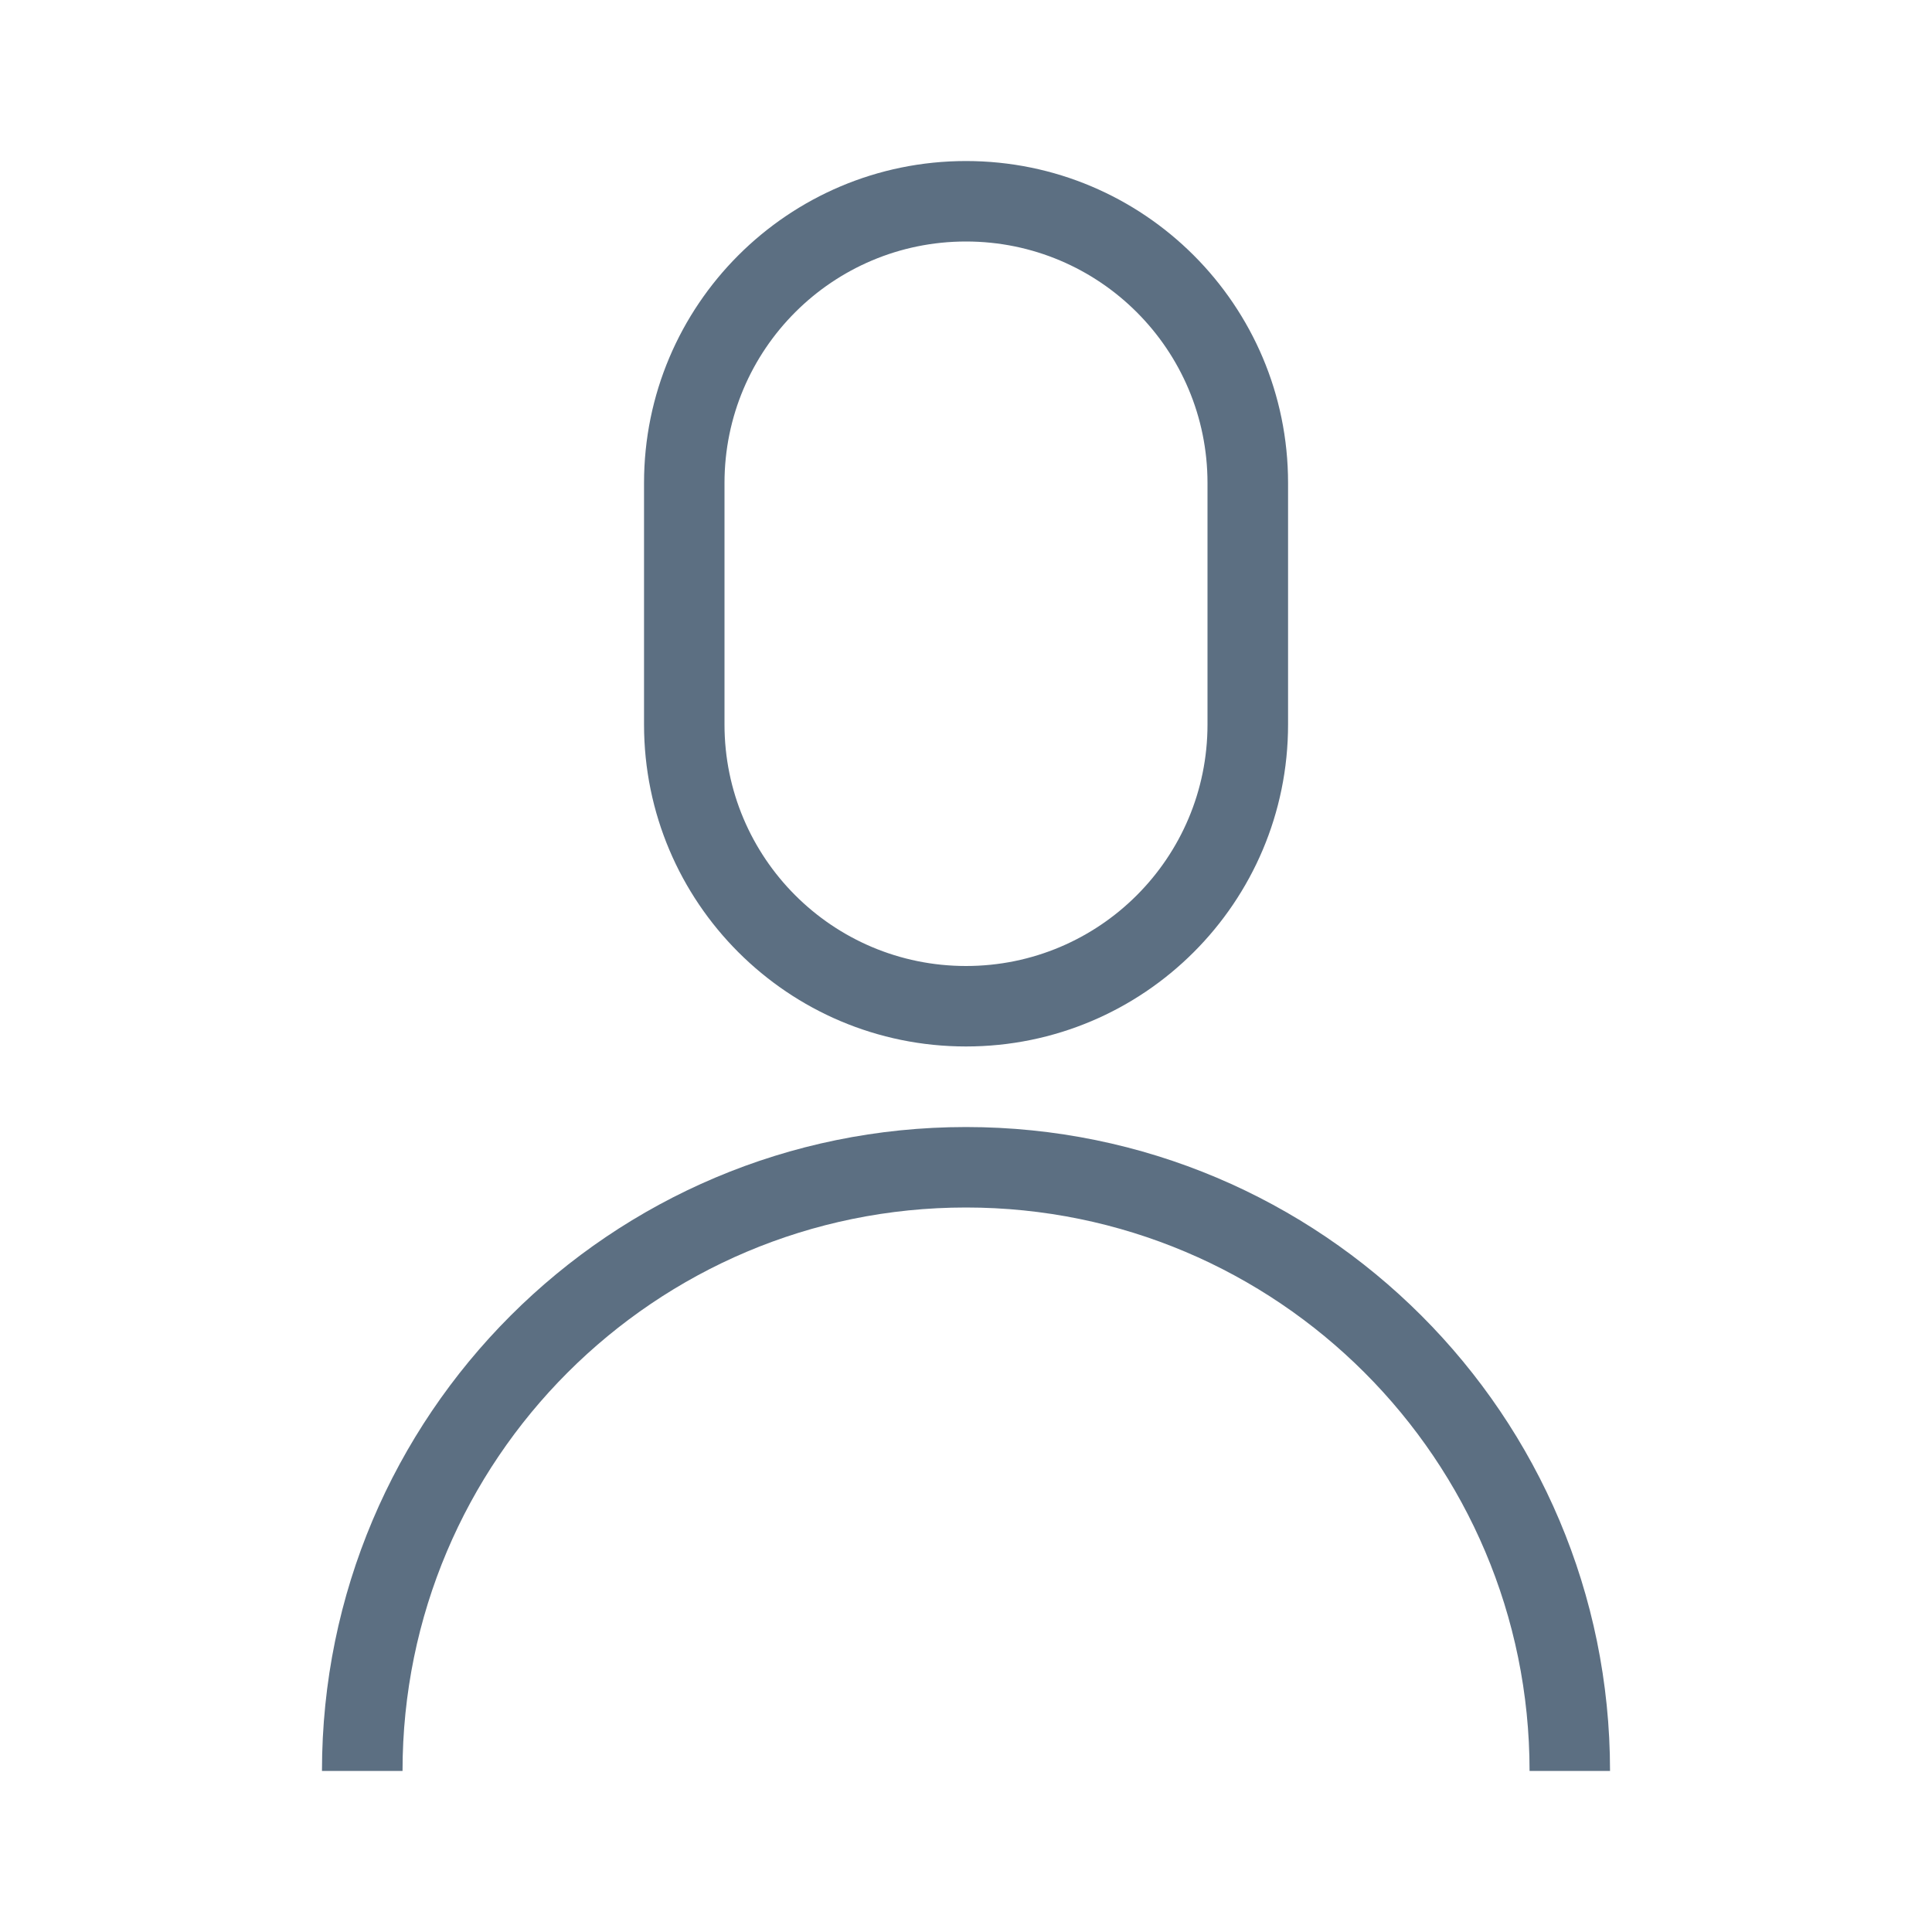 <svg width="20" height="20" viewBox="0 0 20 20" fill="none" xmlns="http://www.w3.org/2000/svg">
<path fill-rule="evenodd" clip-rule="evenodd" d="M10 10.833C11.841 10.833 13.334 9.341 13.334 7.5V5C13.334 3.159 11.841 1.667 10 1.667C8.159 1.667 6.667 3.159 6.667 5V7.5C6.667 9.341 8.159 10.833 10 10.833ZM7.5 5C7.5 3.619 8.619 2.5 10 2.5C11.381 2.5 12.5 3.619 12.5 5V7.5C12.5 8.881 11.381 10 10 10C8.619 10 7.5 8.881 7.5 7.5V5ZM15.834 18.333H16.667C16.667 14.651 13.682 11.667 10 11.667C6.318 11.667 3.333 14.651 3.333 18.333H4.167C4.167 15.112 6.779 12.5 10 12.5C13.222 12.5 15.834 15.112 15.834 18.333Z" fill="#5C6F82"/>
</svg>
